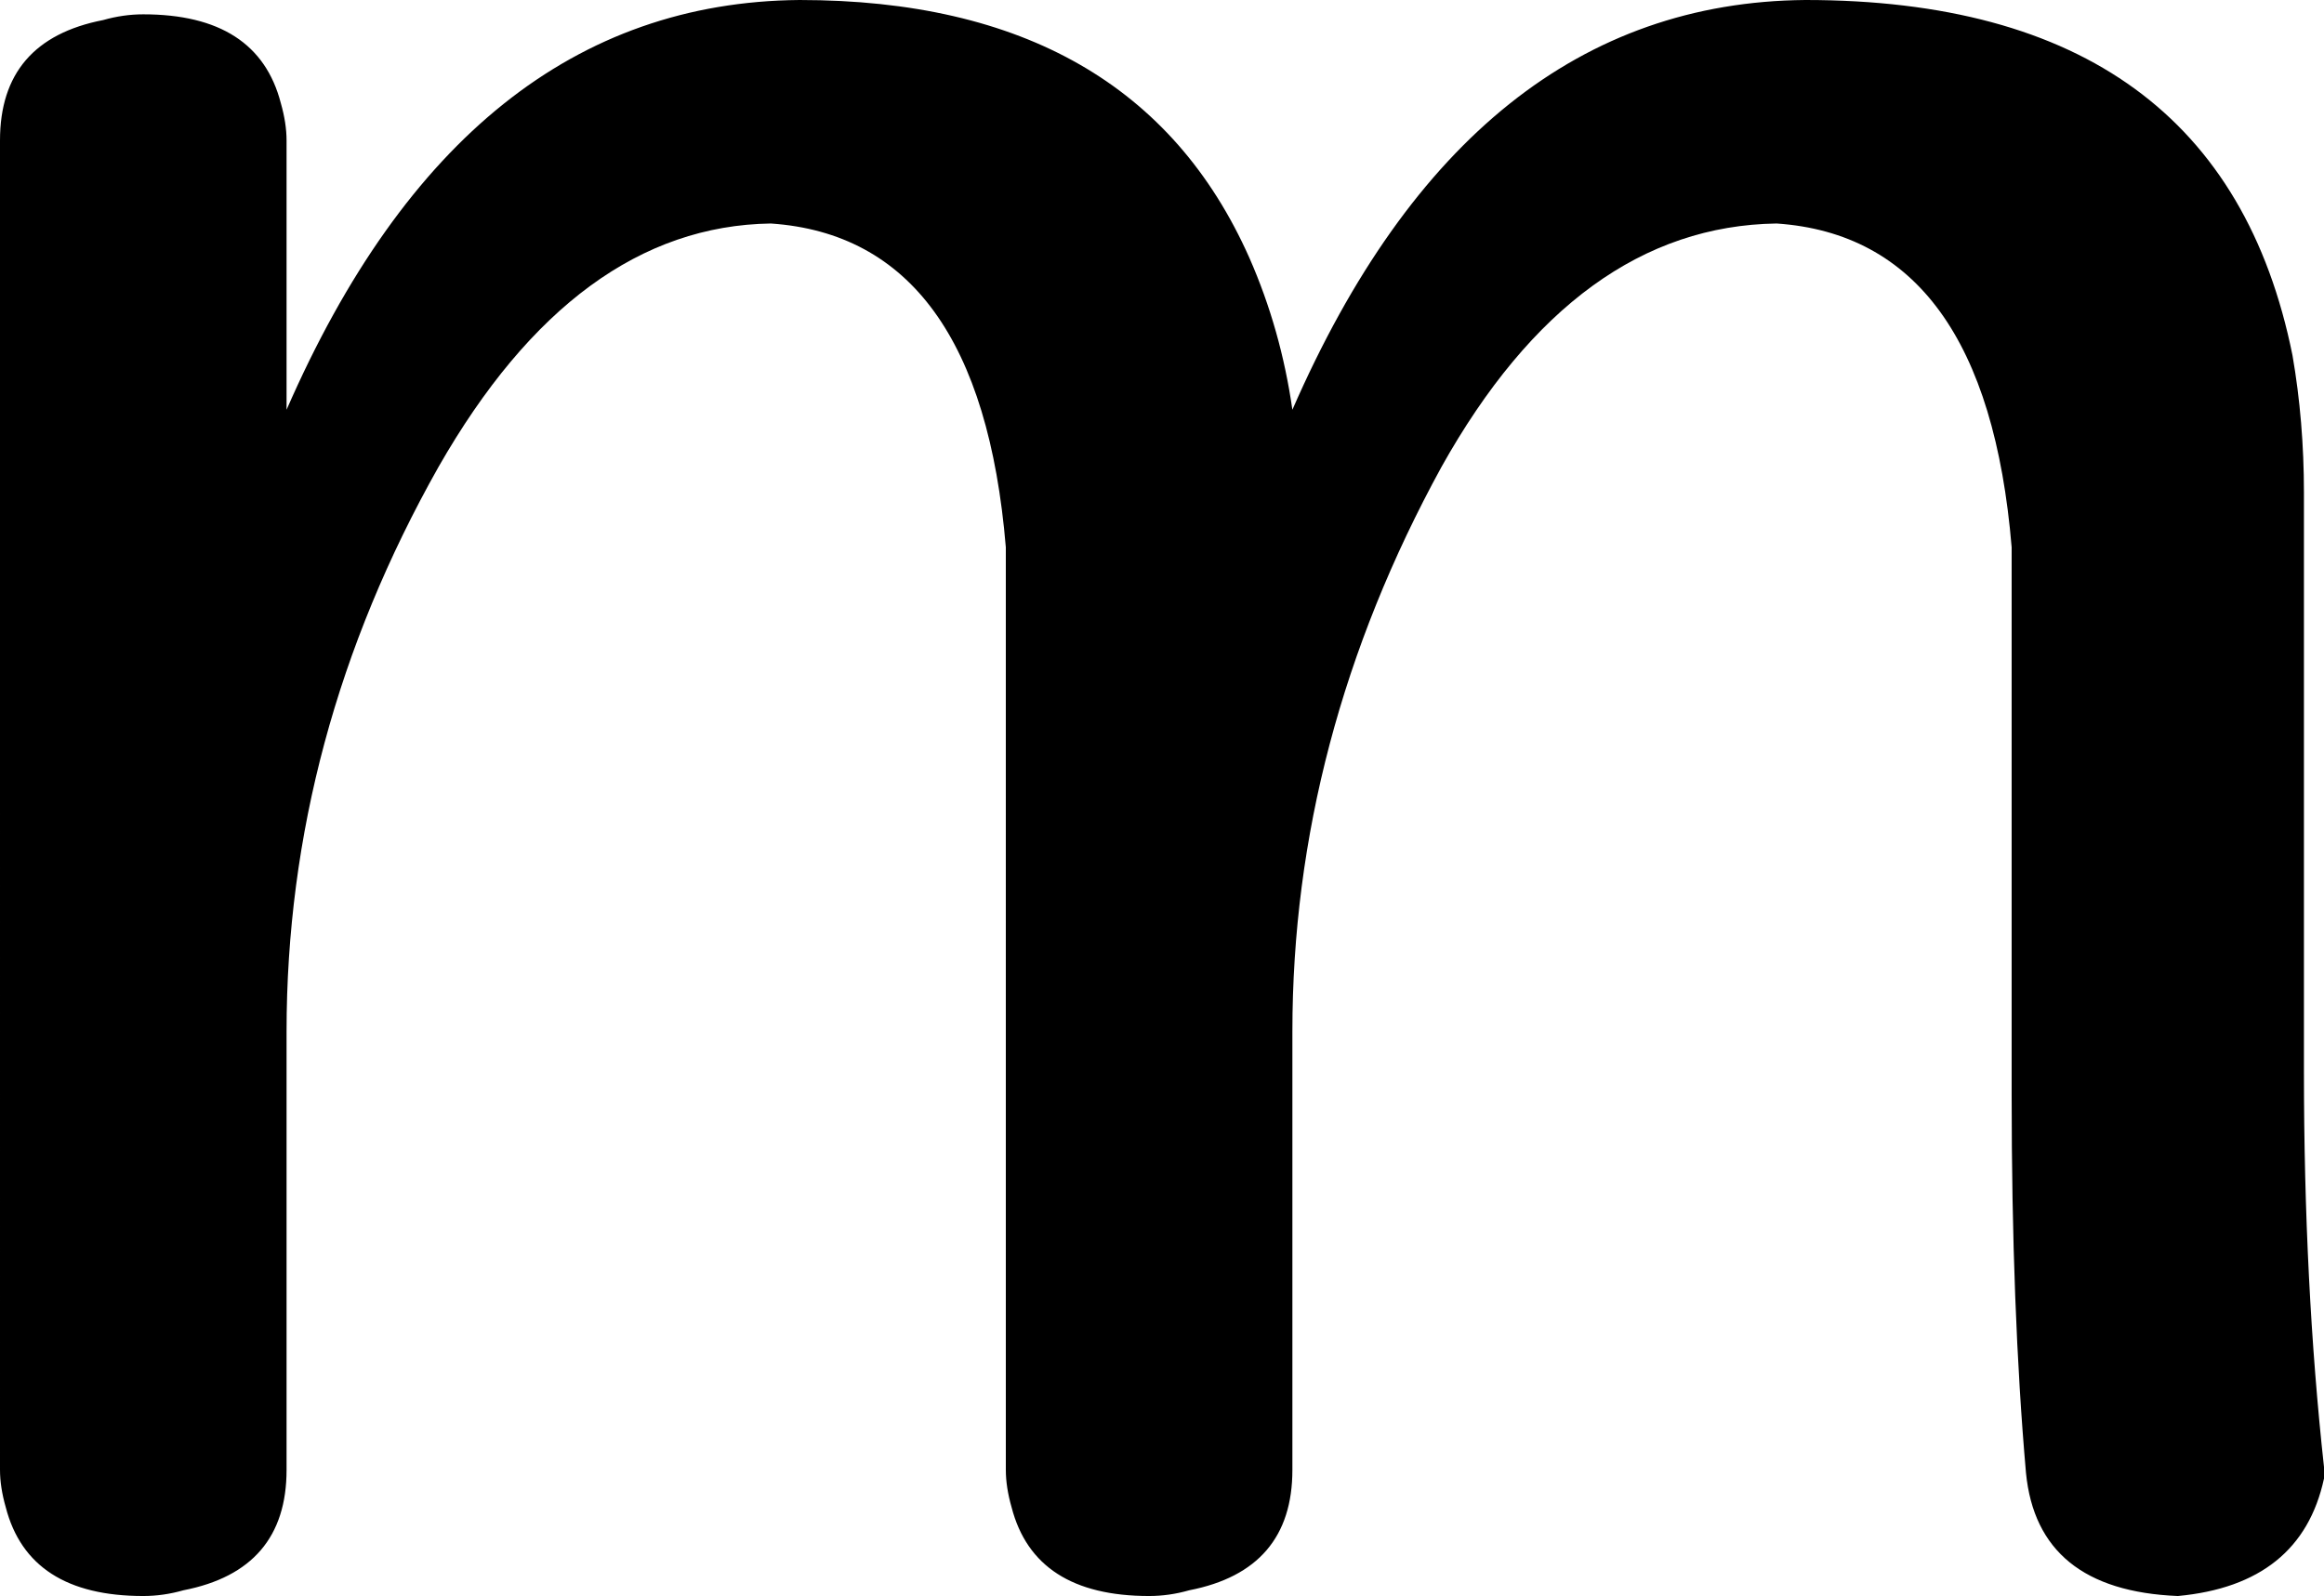 <svg xmlns="http://www.w3.org/2000/svg" width="811" height="557" viewBox="-10 0 811 557"><path fill="currentColor" d="M90 49v94Q152 1 269 0q117 0 157 90 11 25 15 53Q503 1 620 0q145 0 170 124 4 23 4 48v202q0 74 7 138v4q-8 37-51 41-49-2-53-43-5-57-5-132V191q-9-108-82-113-70 1-117 85-52 95-52 197v153q0 35-36 42-7 2-14 2-40 0-48-31-2-7-2-13V191q-9-108-82-113-68 1-116 85-53 94-53 197v153q0 35-36 42-7 2-14 2-40 0-48-31-2-7-2-13V49q0-35 36-42 7-2 14-2 40 0 48 31 2 7 2 13z"/></svg>